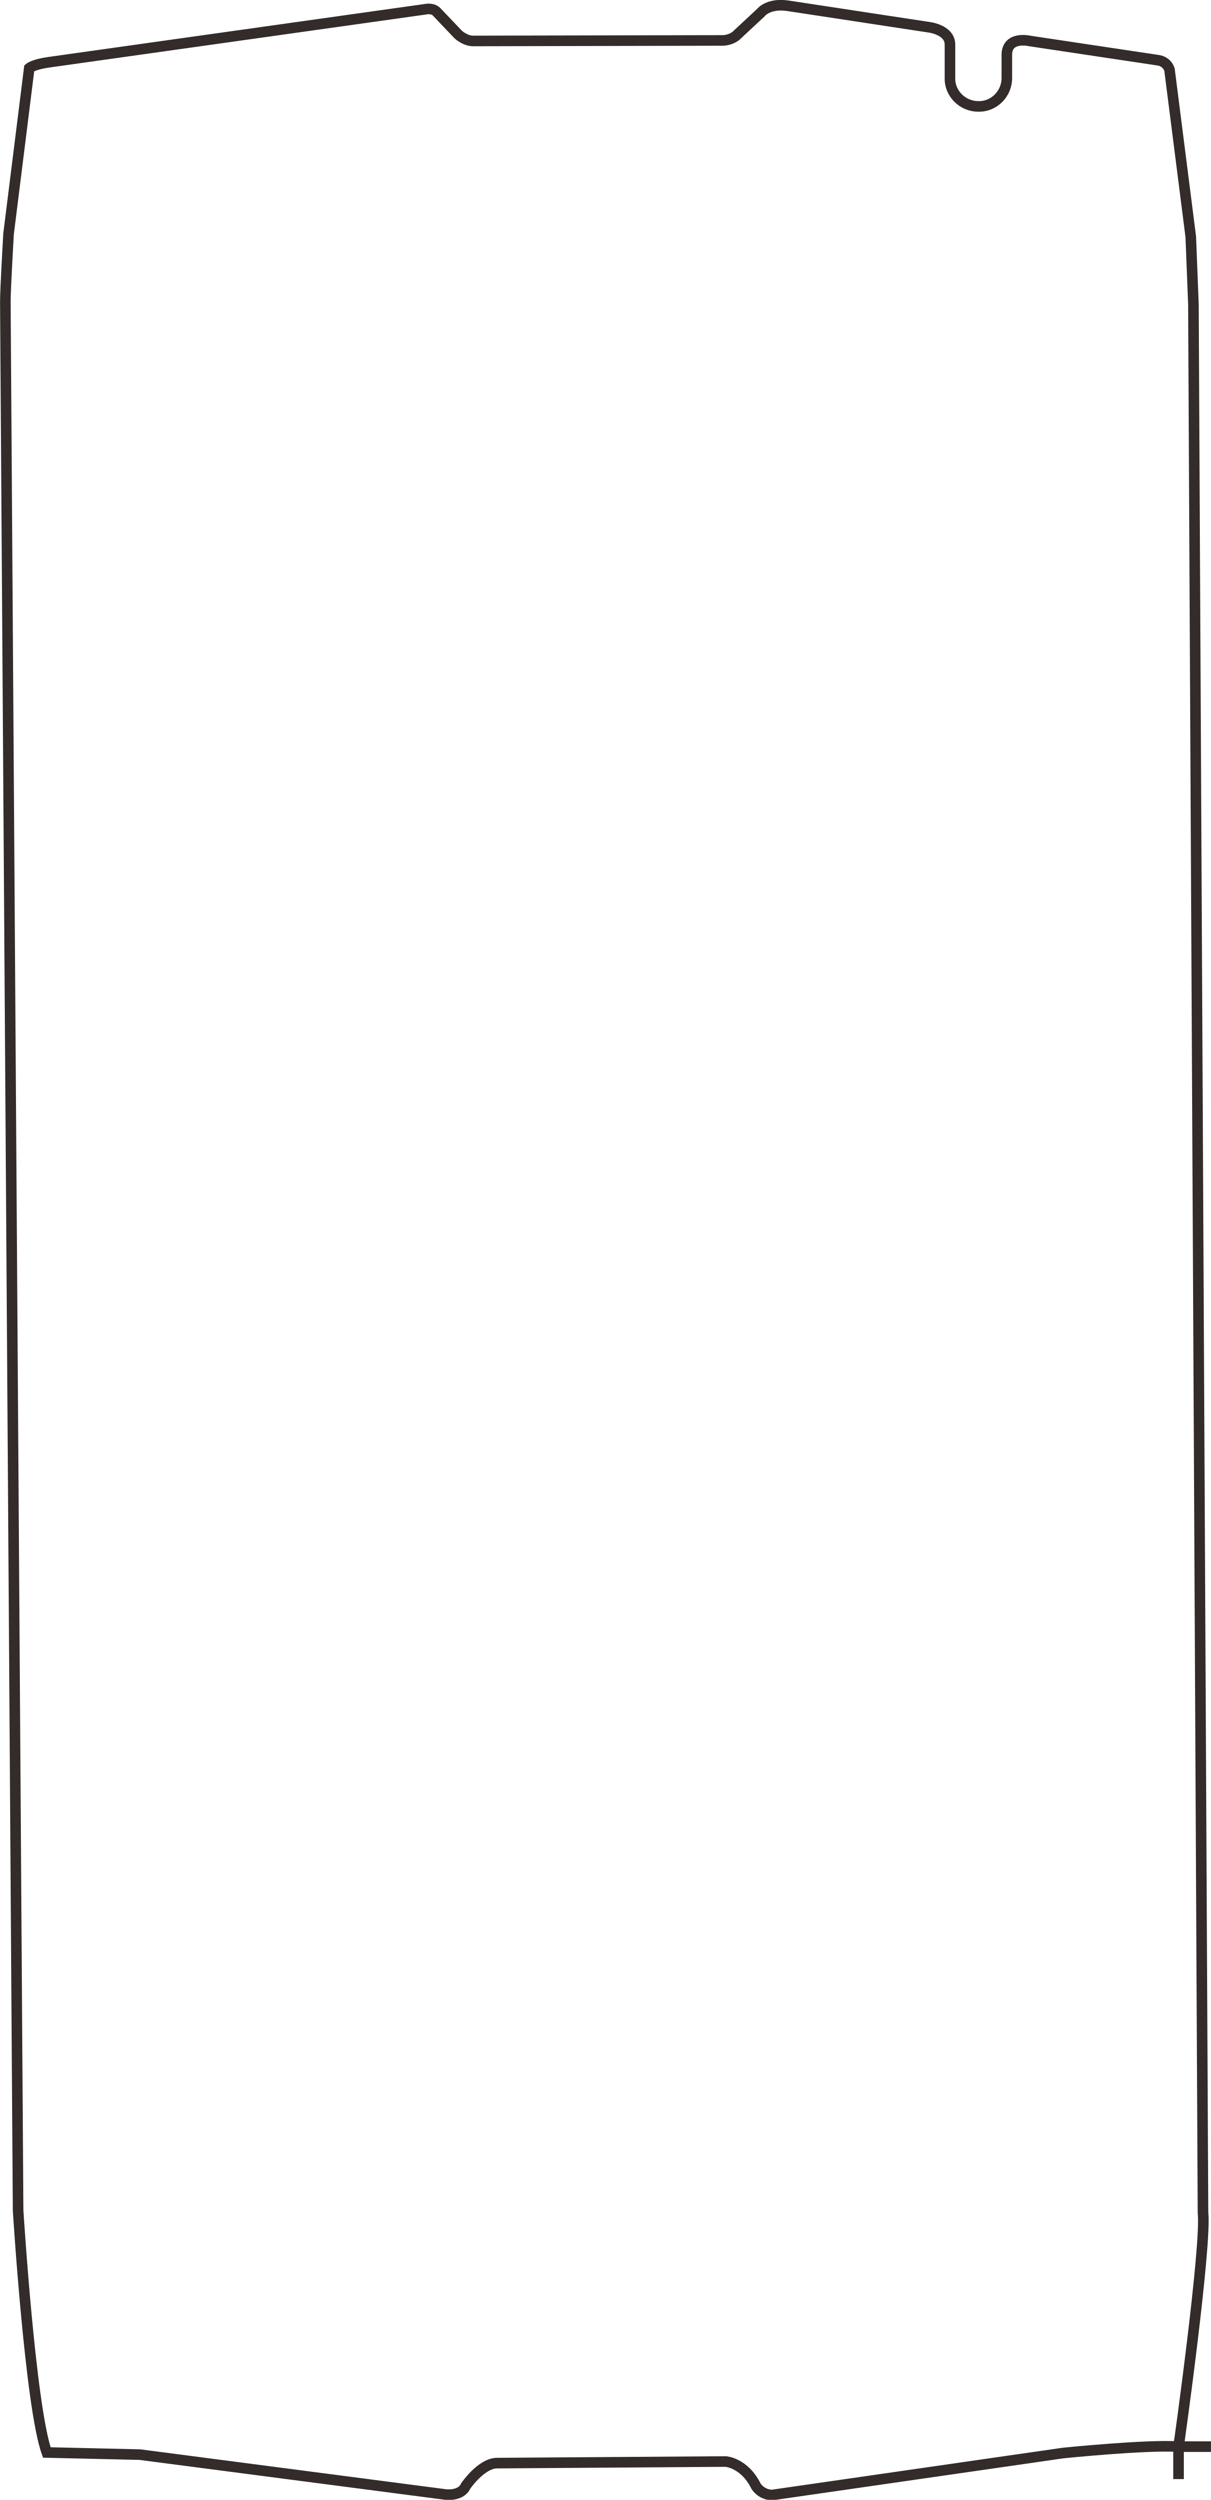 <?xml version="1.0" encoding="UTF-8"?>
<!DOCTYPE svg PUBLIC "-//W3C//DTD SVG 1.1//EN" "http://www.w3.org/Graphics/SVG/1.1/DTD/svg11.dtd">
<!-- Creator: CorelDRAW X8 -->
<svg xmlns="http://www.w3.org/2000/svg" xml:space="preserve" width="22.883mm" height="47.2mm" version="1.1" style="shape-rendering:geometricPrecision; text-rendering:geometricPrecision; image-rendering:optimizeQuality; fill-rule:evenodd; clip-rule:evenodd"
viewBox="0 0 2278 4699"
 xmlns:xlink="http://www.w3.org/1999/xlink">
 <defs>
  <style type="text/css">
   <![CDATA[
    .str0 {stroke:#332C2B;stroke-width:19.913}
    .fil0 {fill:none}
   ]]>
  </style>
 </defs>
 <g id="图层_x0020_1">
  <path class="fil0 str0" d="M2217 4660c0,0 0,-61 0,-61 1,-5 53,-378 46,-440l-18 -3587 -5 -127 -40 -314c0,0 -4,-16 -23,-18l-240 -36c0,0 -42,-10 -43,25l0 45c0,29 -24,54 -54,53l0 0c-29,0 -54,-24 -53,-54l0 -62c0,-29 -41,-33 -41,-33l-263 -40c-38,-6 -52,13 -52,13l-43 40c-11,12 -28,12 -28,12l-470 1c-15,0 -28,-12 -28,-12l-40 -42c-7,-8 -19,-6 -19,-6l-711 100c-29,4 -37,11 -37,11l-39 312c0,0 -6,104 -6,127l24 3588c0,0 23,369 54,455l175 4 575 75c0,0 29,4 38,-16 0,0 28,-41 57,-43l432 -3c0,0 35,2 57,46 0,0 9,16 30,17l548 -79c0,0 157,-16 217,-12 0,0 61,0 61,0"/>
 </g>
</svg>
